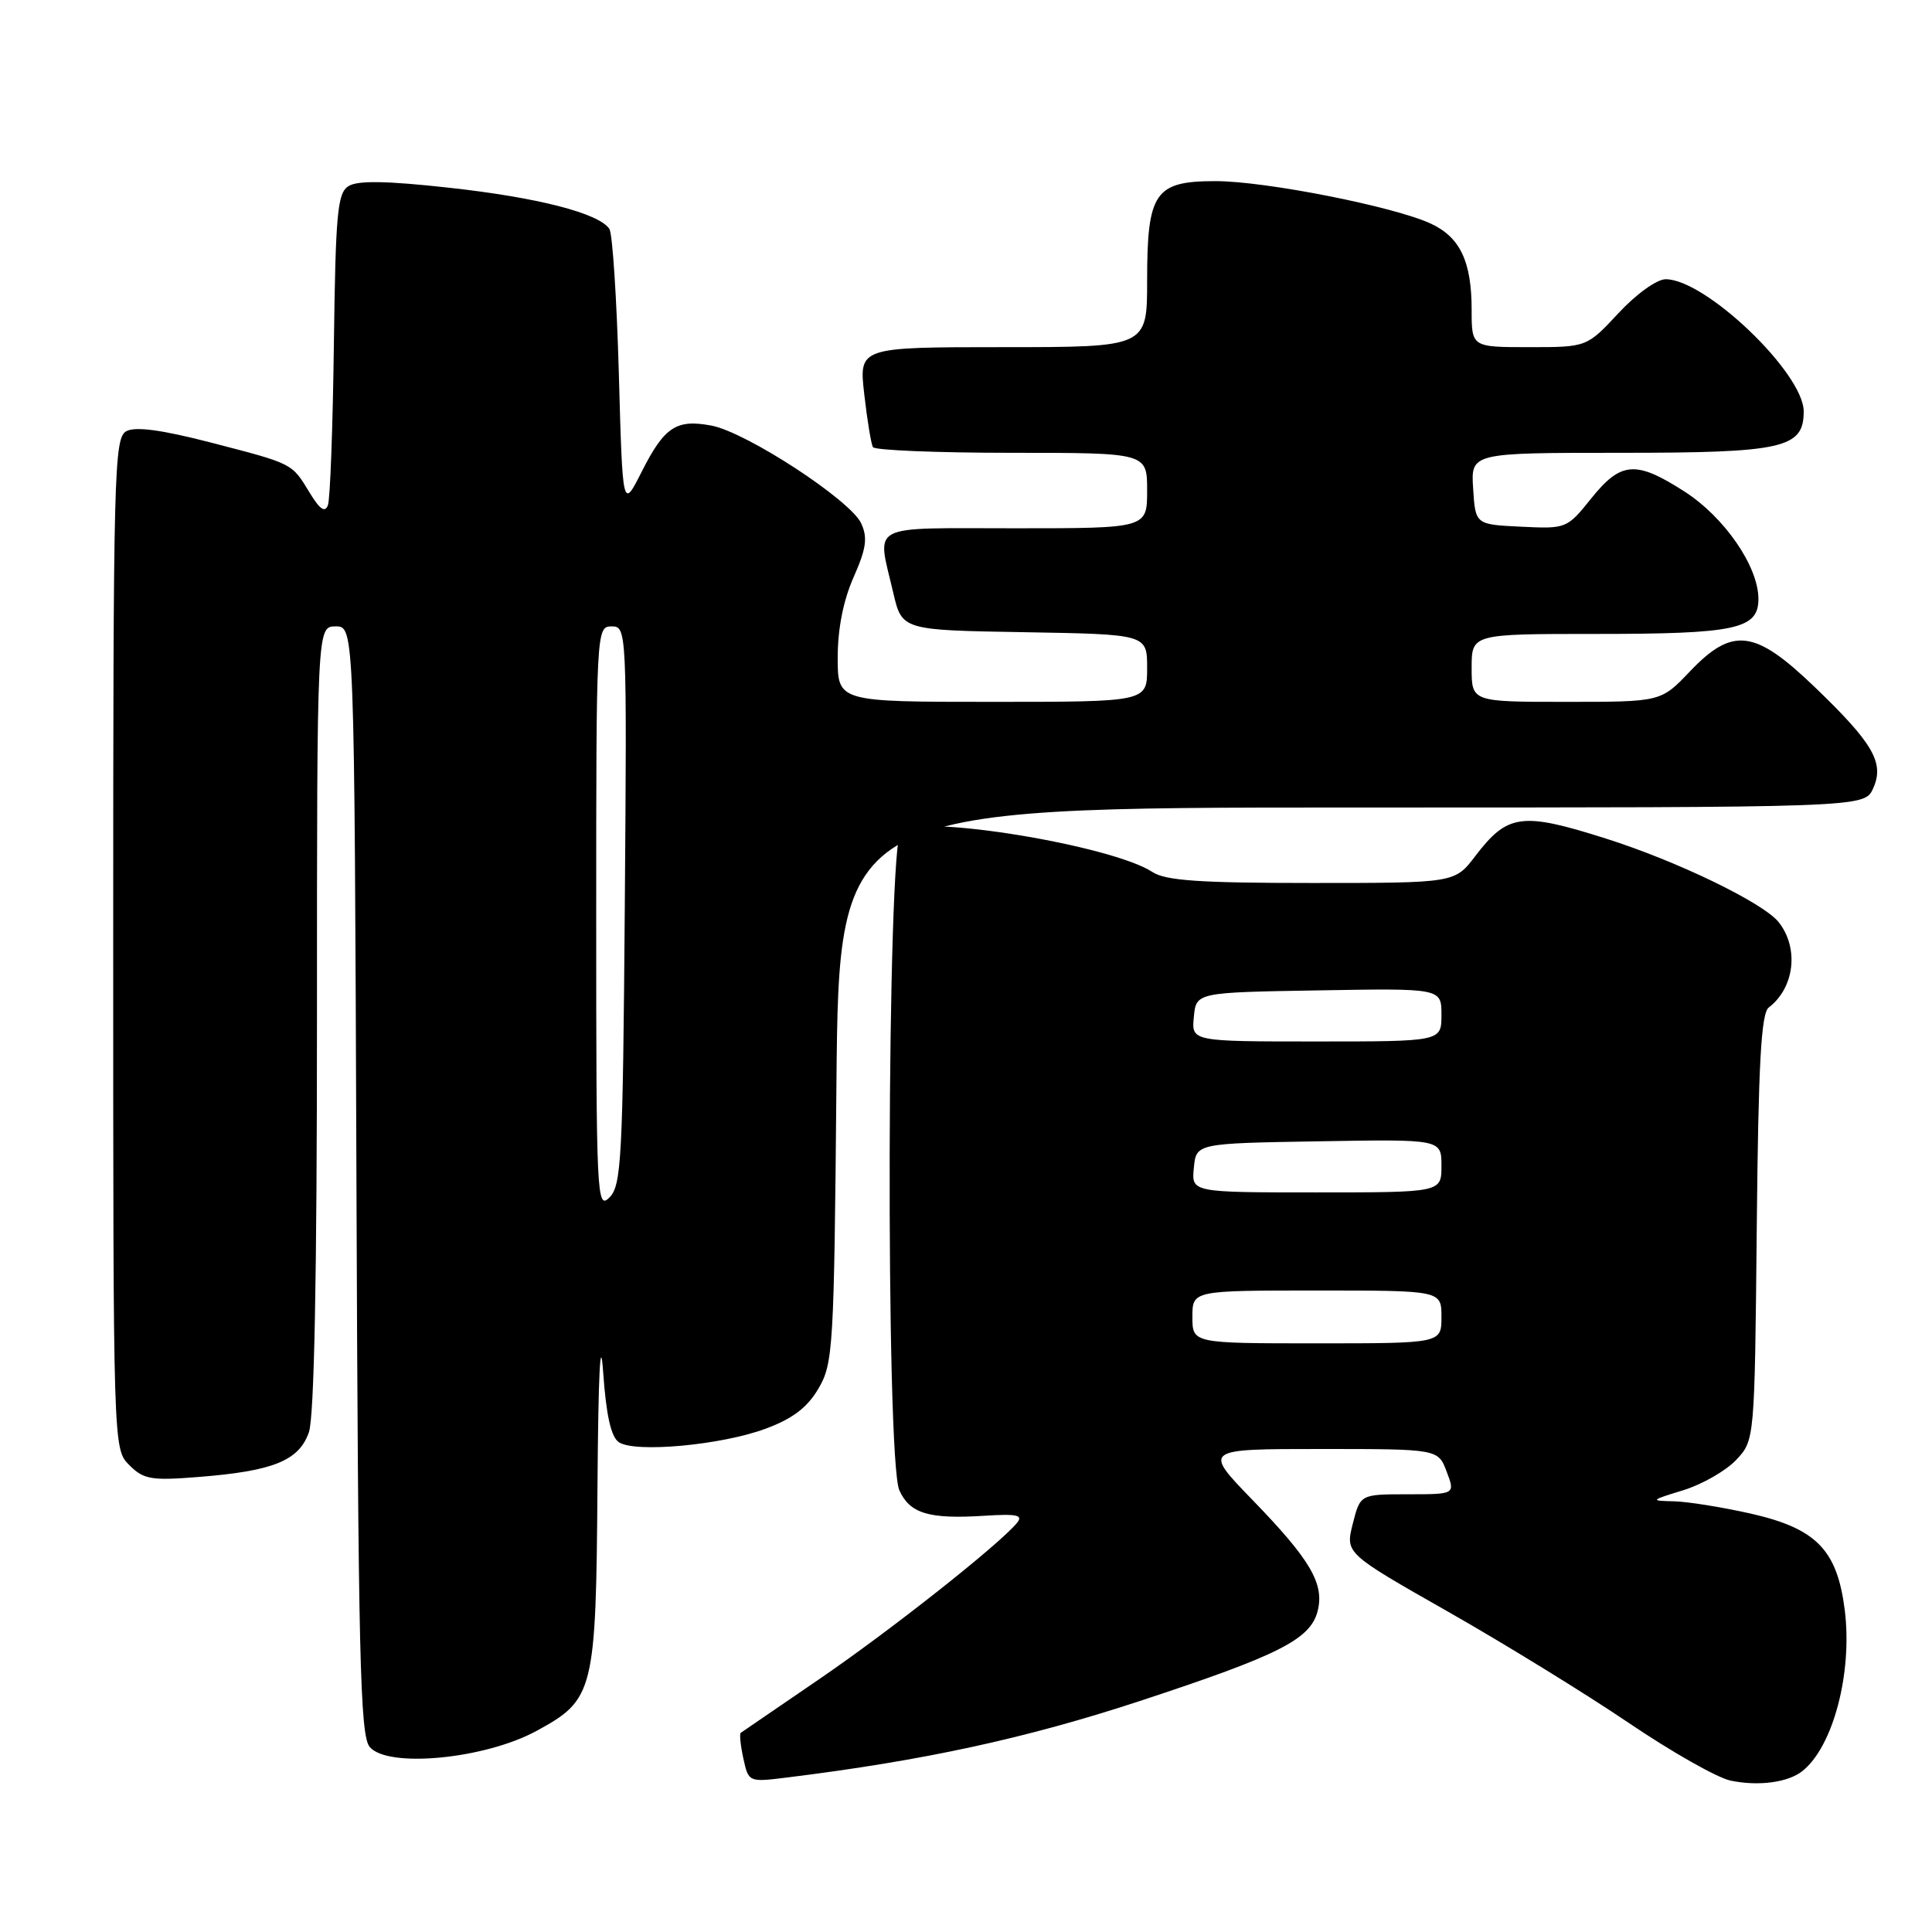 <?xml version="1.0" encoding="UTF-8" standalone="no"?>
<!DOCTYPE svg PUBLIC "-//W3C//DTD SVG 1.1//EN" "http://www.w3.org/Graphics/SVG/1.1/DTD/svg11.dtd" >
<svg xmlns="http://www.w3.org/2000/svg" xmlns:xlink="http://www.w3.org/1999/xlink" version="1.1" viewBox="0 0 256 256">
 <g >
 <path fill="currentColor"
d=" M 238.82 234.68 C 242.90 231.45 245.48 221.66 244.44 213.34 C 243.44 205.38 240.68 202.54 232.03 200.57 C 228.22 199.71 223.62 198.97 221.80 198.93 C 218.61 198.86 218.65 198.81 223.05 197.46 C 225.55 196.69 228.70 194.88 230.05 193.45 C 232.50 190.84 232.50 190.84 232.78 162.67 C 232.99 140.91 233.36 134.27 234.37 133.50 C 237.78 130.89 238.40 125.65 235.70 122.21 C 233.69 119.65 222.28 114.12 212.78 111.11 C 201.63 107.57 199.76 107.83 195.48 113.44 C 192.76 117.00 192.76 117.00 173.85 117.00 C 159.01 117.00 154.45 116.69 152.71 115.55 C 147.30 112.01 122.06 107.88 119.38 110.10 C 117.52 111.64 117.33 193.43 119.17 197.48 C 120.57 200.55 123.07 201.31 130.37 200.85 C 134.77 200.57 135.62 200.75 134.75 201.80 C 132.33 204.72 117.88 216.13 108.50 222.53 C 103.00 226.29 98.34 229.47 98.15 229.61 C 97.97 229.74 98.12 231.28 98.50 233.01 C 99.19 236.16 99.20 236.16 104.35 235.52 C 122.39 233.29 135.98 230.34 151.01 225.40 C 169.53 219.31 173.65 217.22 174.60 213.45 C 175.50 209.85 173.64 206.67 165.96 198.75 C 159.42 192.00 159.42 192.00 174.99 192.00 C 190.56 192.00 190.56 192.00 191.69 195.00 C 192.83 198.00 192.83 198.00 186.53 198.00 C 180.24 198.00 180.24 198.00 179.25 201.91 C 178.26 205.82 178.26 205.82 191.88 213.56 C 199.37 217.82 210.14 224.45 215.81 228.29 C 221.48 232.13 227.56 235.58 229.31 235.94 C 233.00 236.71 236.92 236.19 238.82 234.68 Z  M 71.08 229.36 C 78.73 225.20 78.97 224.23 79.17 196.78 C 79.28 182.11 79.55 176.57 79.92 181.79 C 80.32 187.53 80.96 190.39 82.00 191.10 C 84.13 192.54 95.59 191.49 101.45 189.31 C 105.04 187.98 106.97 186.51 108.45 183.99 C 110.40 180.67 110.52 178.66 110.83 143.75 C 111.17 107.00 111.17 107.00 179.11 107.00 C 247.04 107.00 247.04 107.00 248.19 104.49 C 249.73 101.10 248.25 98.52 240.41 90.99 C 232.50 83.39 229.56 83.04 223.89 89.00 C 220.08 93.00 220.08 93.00 207.54 93.00 C 195.00 93.00 195.00 93.00 195.00 88.50 C 195.00 84.00 195.00 84.00 211.43 84.00 C 230.02 84.00 233.00 83.36 233.00 79.36 C 233.00 75.06 228.50 68.53 223.19 65.12 C 216.75 60.99 214.79 61.14 210.85 66.04 C 207.63 70.05 207.54 70.08 201.55 69.79 C 195.50 69.50 195.50 69.50 195.20 64.75 C 194.89 60.00 194.89 60.00 214.72 60.00 C 236.28 60.00 239.00 59.39 239.00 54.52 C 239.00 49.45 226.00 37.00 220.71 37.00 C 219.54 37.00 216.81 38.96 214.45 41.50 C 210.26 46.00 210.26 46.00 202.63 46.00 C 195.00 46.00 195.00 46.00 195.00 41.05 C 195.00 34.66 193.48 31.45 189.61 29.64 C 184.78 27.38 167.69 24.00 161.07 24.00 C 153.01 24.00 152.00 25.48 152.00 37.22 C 152.00 46.00 152.00 46.00 132.90 46.00 C 113.80 46.00 113.80 46.00 114.52 52.25 C 114.91 55.69 115.43 58.84 115.67 59.25 C 115.92 59.66 124.19 60.00 134.06 60.00 C 152.00 60.00 152.00 60.00 152.00 65.00 C 152.00 70.00 152.00 70.00 134.50 70.00 C 114.76 70.00 116.20 69.24 118.35 78.50 C 119.51 83.50 119.51 83.50 135.76 83.77 C 152.00 84.05 152.00 84.05 152.00 88.52 C 152.00 93.00 152.00 93.00 131.50 93.00 C 111.00 93.00 111.00 93.00 111.00 87.13 C 111.00 83.33 111.74 79.57 113.10 76.50 C 114.78 72.70 114.99 71.27 114.12 69.36 C 112.72 66.29 98.90 57.26 94.25 56.39 C 89.60 55.52 88.03 56.56 85.00 62.56 C 82.50 67.50 82.50 67.50 82.00 49.50 C 81.72 39.60 81.16 30.98 80.75 30.34 C 79.39 28.26 71.25 26.16 59.46 24.87 C 51.22 23.96 47.38 23.90 46.18 24.66 C 44.71 25.58 44.47 28.23 44.24 45.61 C 44.10 56.55 43.75 66.15 43.45 66.94 C 43.07 67.97 42.38 67.51 41.04 65.30 C 38.63 61.34 38.92 61.49 27.90 58.63 C 21.43 56.96 17.95 56.49 16.75 57.13 C 15.11 58.01 15.00 62.28 15.00 125.04 C 15.00 192.00 15.00 192.00 17.13 194.13 C 19.04 196.04 20.03 196.21 26.38 195.70 C 36.23 194.92 39.62 193.54 40.93 189.78 C 41.64 187.74 42.00 169.18 42.00 134.85 C 42.00 83.00 42.00 83.00 44.48 83.00 C 46.96 83.00 46.96 83.00 47.23 156.35 C 47.46 219.32 47.71 229.95 48.98 231.47 C 51.34 234.32 64.23 233.09 71.08 229.36 Z  M 158.00 174.50 C 158.00 171.00 158.00 171.00 174.50 171.00 C 191.00 171.00 191.00 171.00 191.00 174.50 C 191.00 178.00 191.00 178.00 174.50 178.00 C 158.00 178.00 158.00 178.00 158.00 174.50 Z  M 158.19 154.75 C 158.50 151.50 158.50 151.50 174.75 151.23 C 191.00 150.95 191.00 150.95 191.00 154.48 C 191.00 158.00 191.00 158.00 174.44 158.00 C 157.87 158.00 157.87 158.00 158.19 154.75 Z  M 158.19 134.75 C 158.50 131.50 158.50 131.50 174.75 131.23 C 191.00 130.95 191.00 130.95 191.00 134.48 C 191.00 138.00 191.00 138.00 174.44 138.00 C 157.87 138.00 157.87 138.00 158.19 134.75 Z  M 79.00 121.71 C 79.00 83.44 79.02 83.00 81.04 83.00 C 83.05 83.00 83.07 83.36 82.79 119.97 C 82.53 153.61 82.34 157.09 80.75 158.68 C 79.08 160.35 79.00 158.58 79.00 121.71 Z "/>
</g>
</svg>
